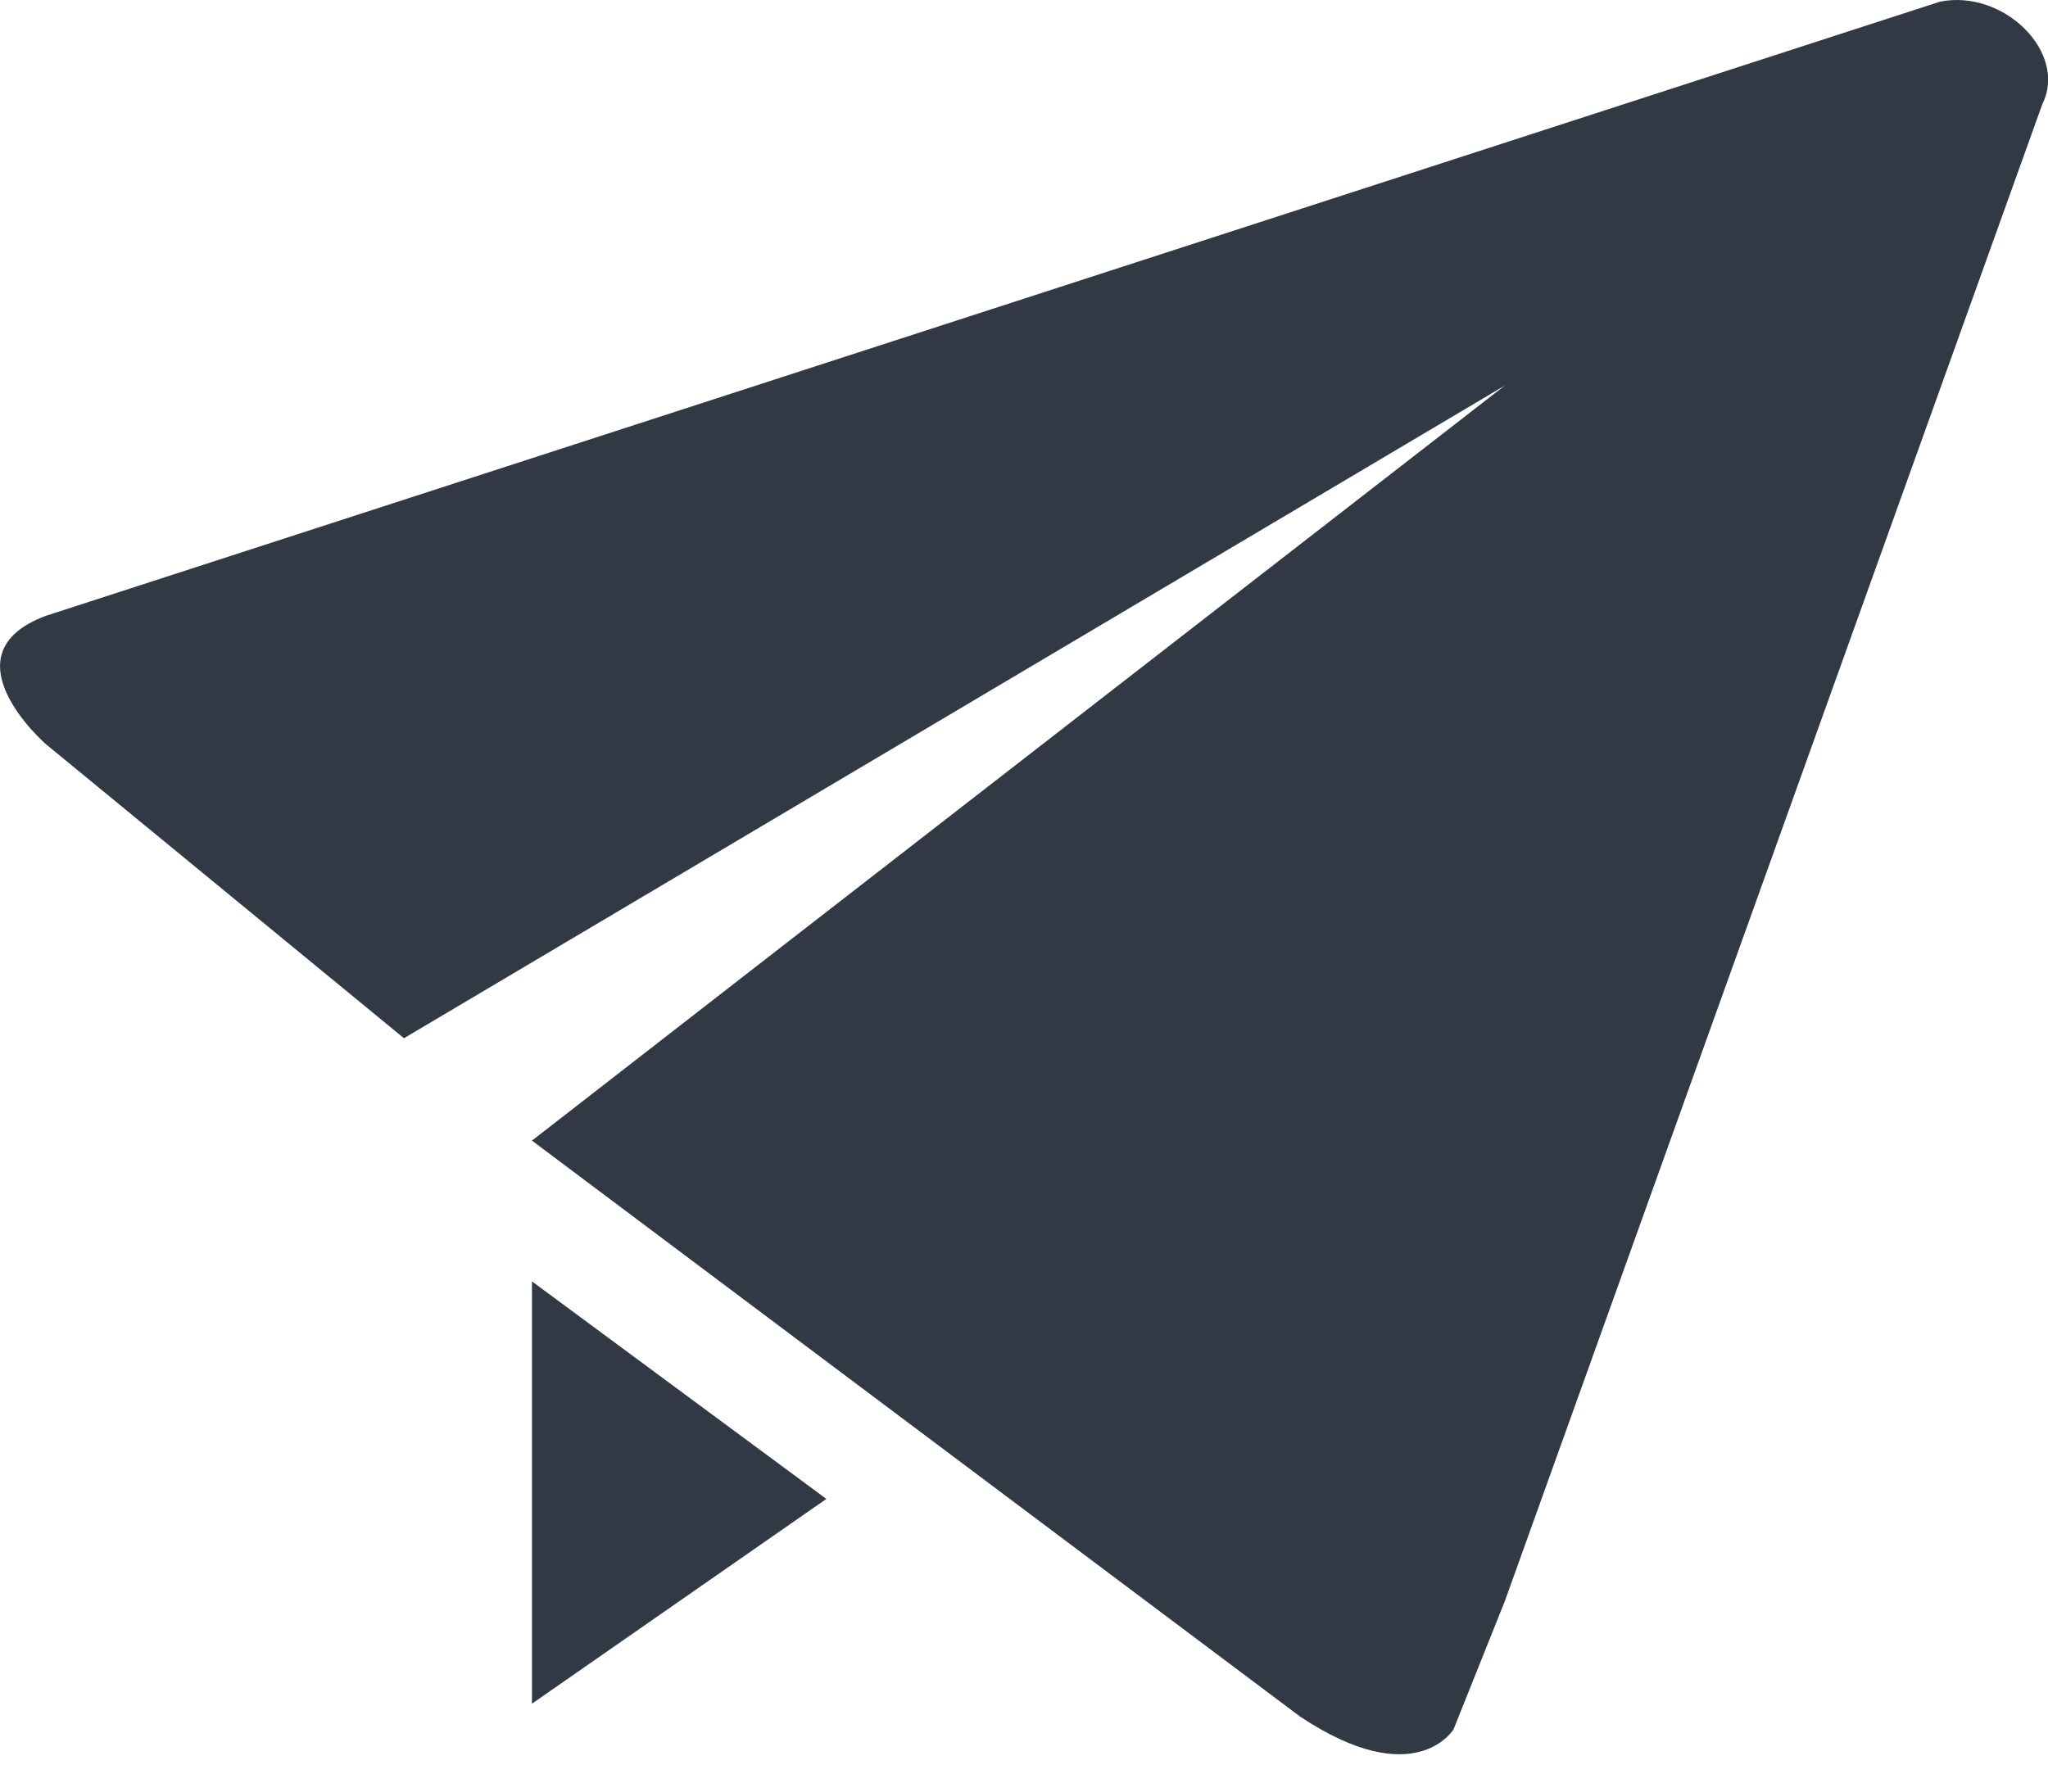 <?xml version="1.0" encoding="UTF-8" standalone="no"?>
<svg width="16px" height="14px" viewBox="0 0 16 14" version="1.1" xmlns="http://www.w3.org/2000/svg" xmlns:xlink="http://www.w3.org/1999/xlink">
    <!-- Generator: sketchtool 39.1 (31720) - http://www.bohemiancoding.com/sketch -->
    <title>182D9670-99D6-4029-8A93-AECDDC45F781</title>
    <desc>Created with sketchtool.</desc>
    <defs></defs>
    <g id="钱包" stroke="none" stroke-width="1" fill="none" fill-rule="evenodd">
        <g id="钱包－菜单展开" transform="translate(-1260, -93)" fill="#313944">
            <path d="M1266.456,104.713 L1264.156,103.013 L1264.156,106.313 L1266.456,104.713 Z M1260.356,97.813 C1259.556,98.113 1260.356,98.813 1260.356,98.813 L1263.156,101.113 L1271.756,96.013 C1271.756,96.013 1265.956,100.513 1264.156,101.913 L1270.156,106.413 C1271.056,107.013 1271.356,106.513 1271.356,106.513 L1271.756,105.513 L1275.956,93.813 C1276.156,93.413 1275.656,92.913 1275.156,93.013 L1260.356,97.813 Z" id="Fill-1"></path>
        </g>
    </g>
</svg>